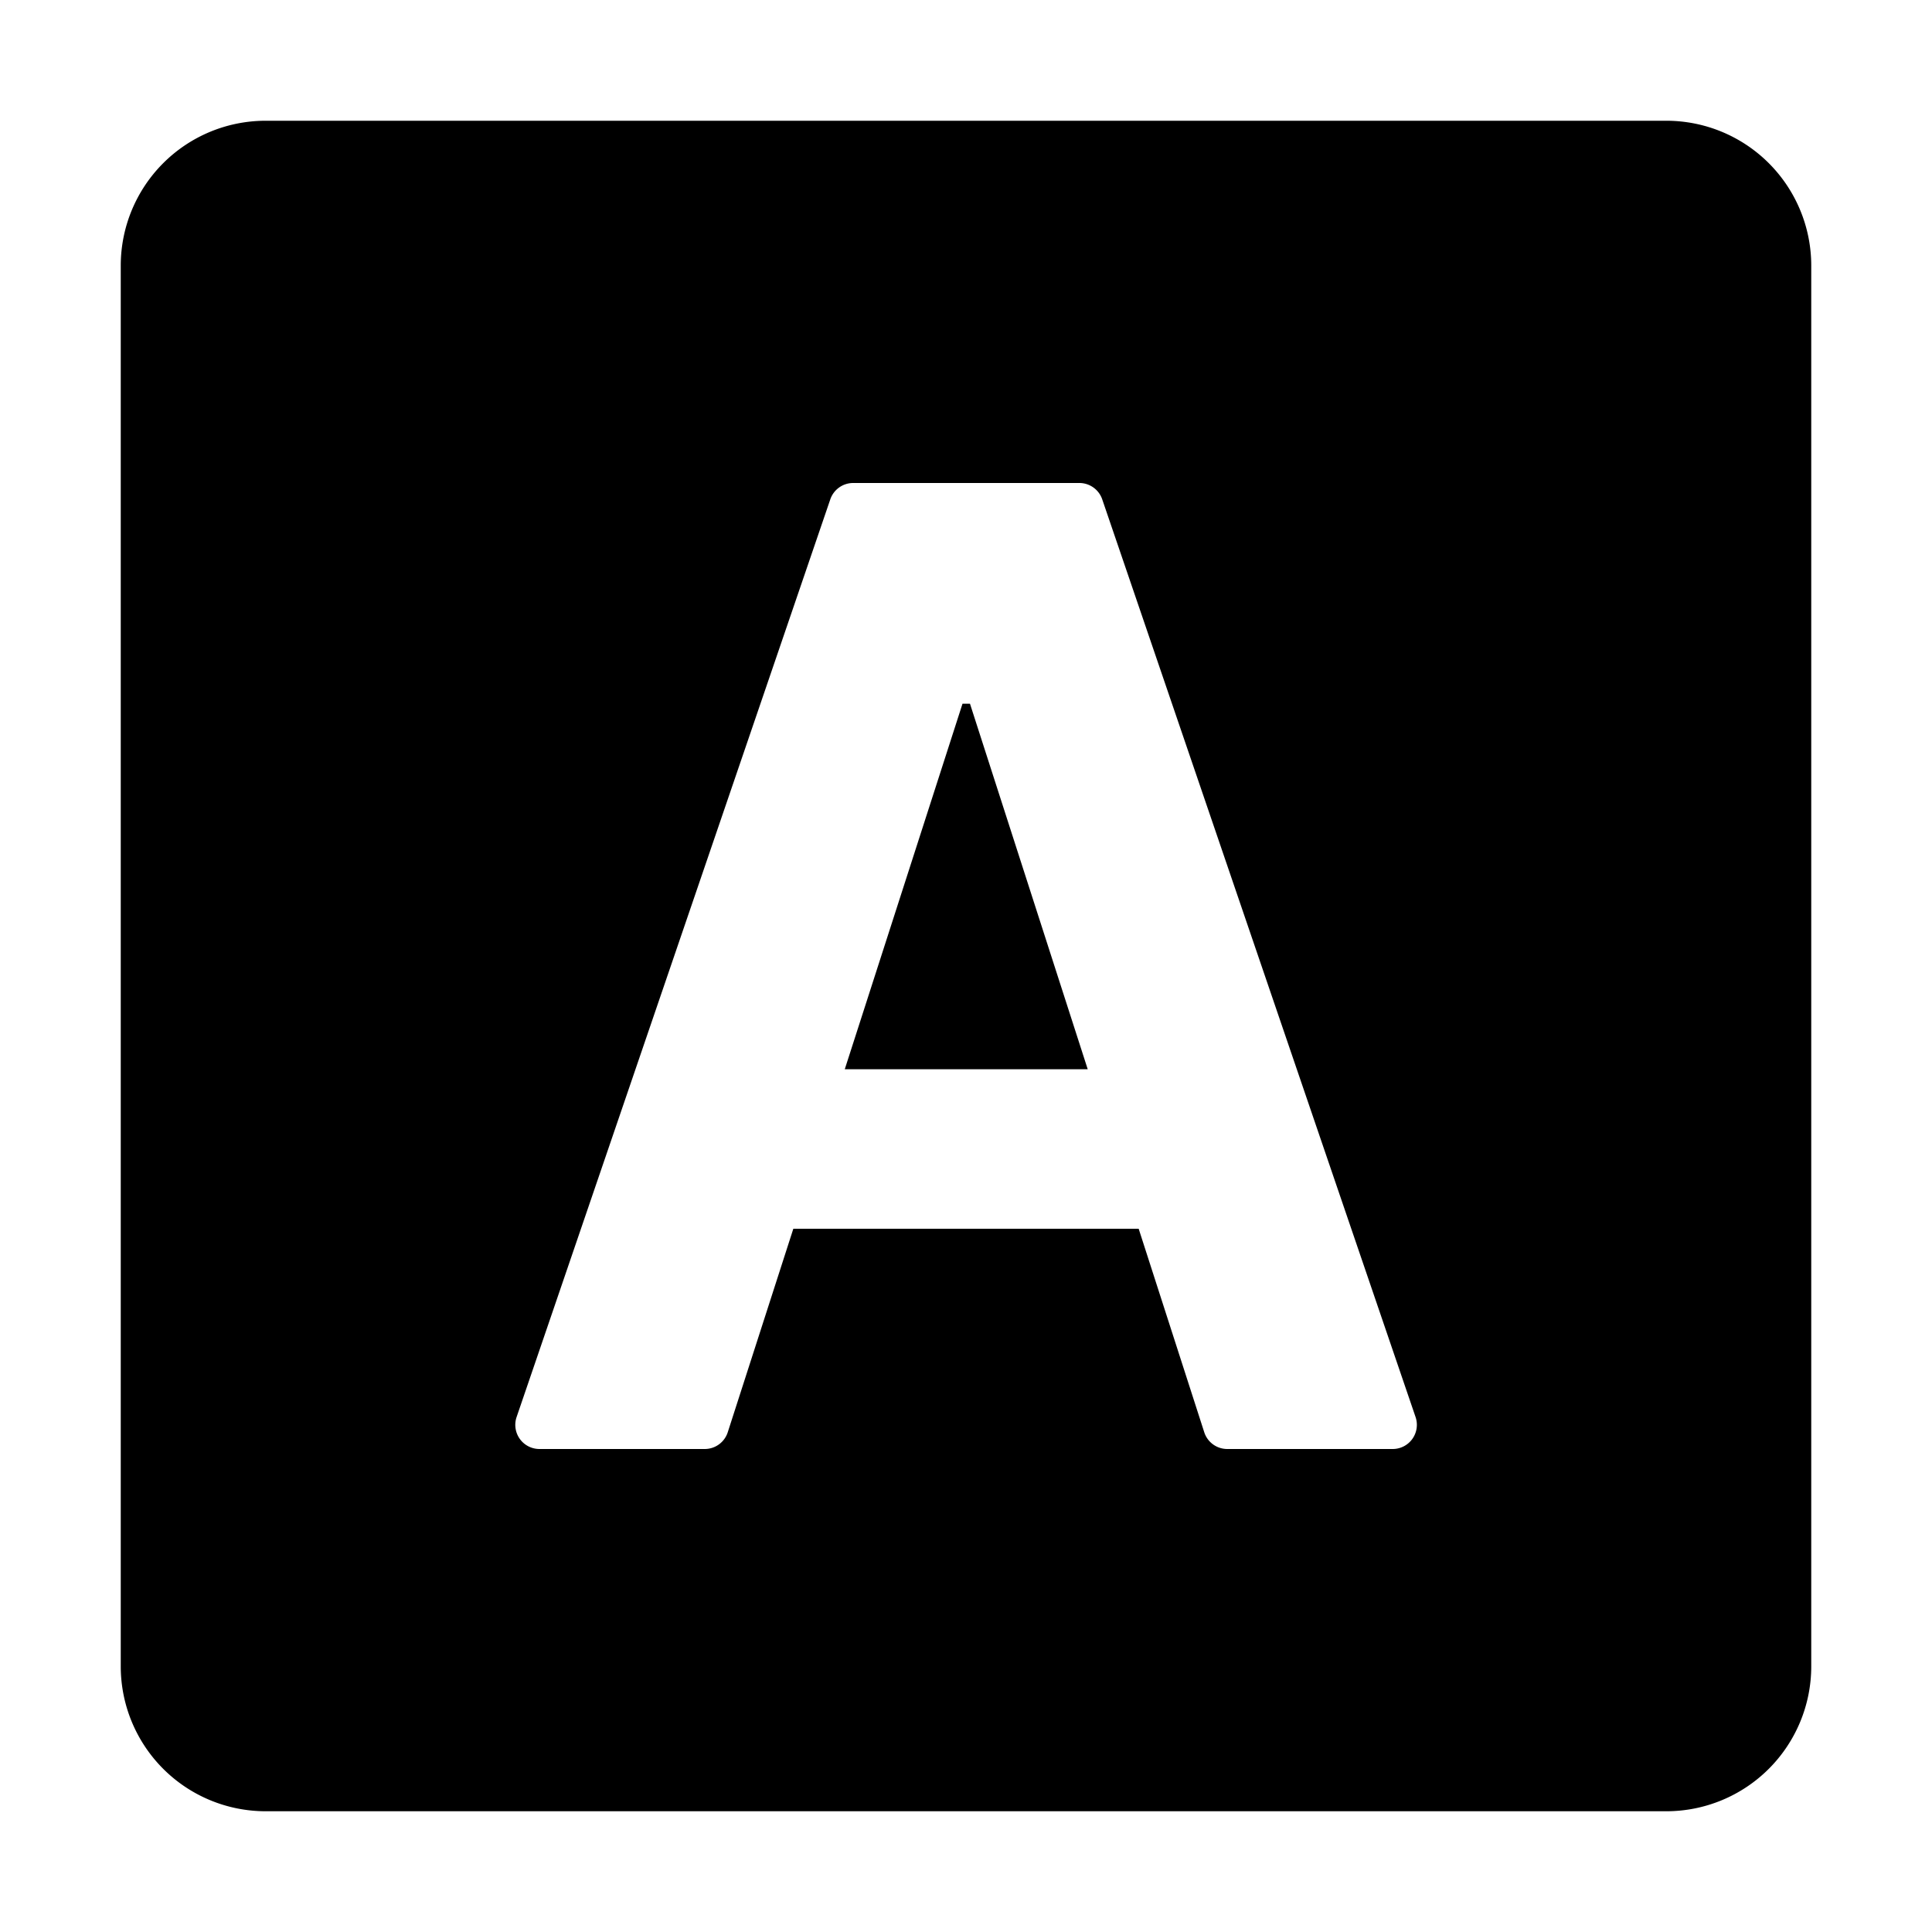 <svg width="16" height="16" viewBox="0 0 16 16"><g><path d="M9.008 8.855H6.996l.975-3.027h.062z"/><path d="M13.8 1A1.2 1.2 0 0 1 15 2.2v11.6a1.2 1.2 0 0 1-1.2 1.2H2.2A1.2 1.2 0 0 1 1 13.8V2.2A1.2 1.2 0 0 1 2.2 1zM7.065 4a.2.2 0 0 0-.189.136l-2.598 7.6a.2.2 0 0 0 .189.264h1.37a.2.2 0 0 0 .19-.139l.543-1.685h2.86l.543 1.685a.2.2 0 0 0 .19.139h1.37a.2.2 0 0 0 .19-.265l-2.595-7.6A.2.2 0 0 0 8.938 4z"/></g></svg>